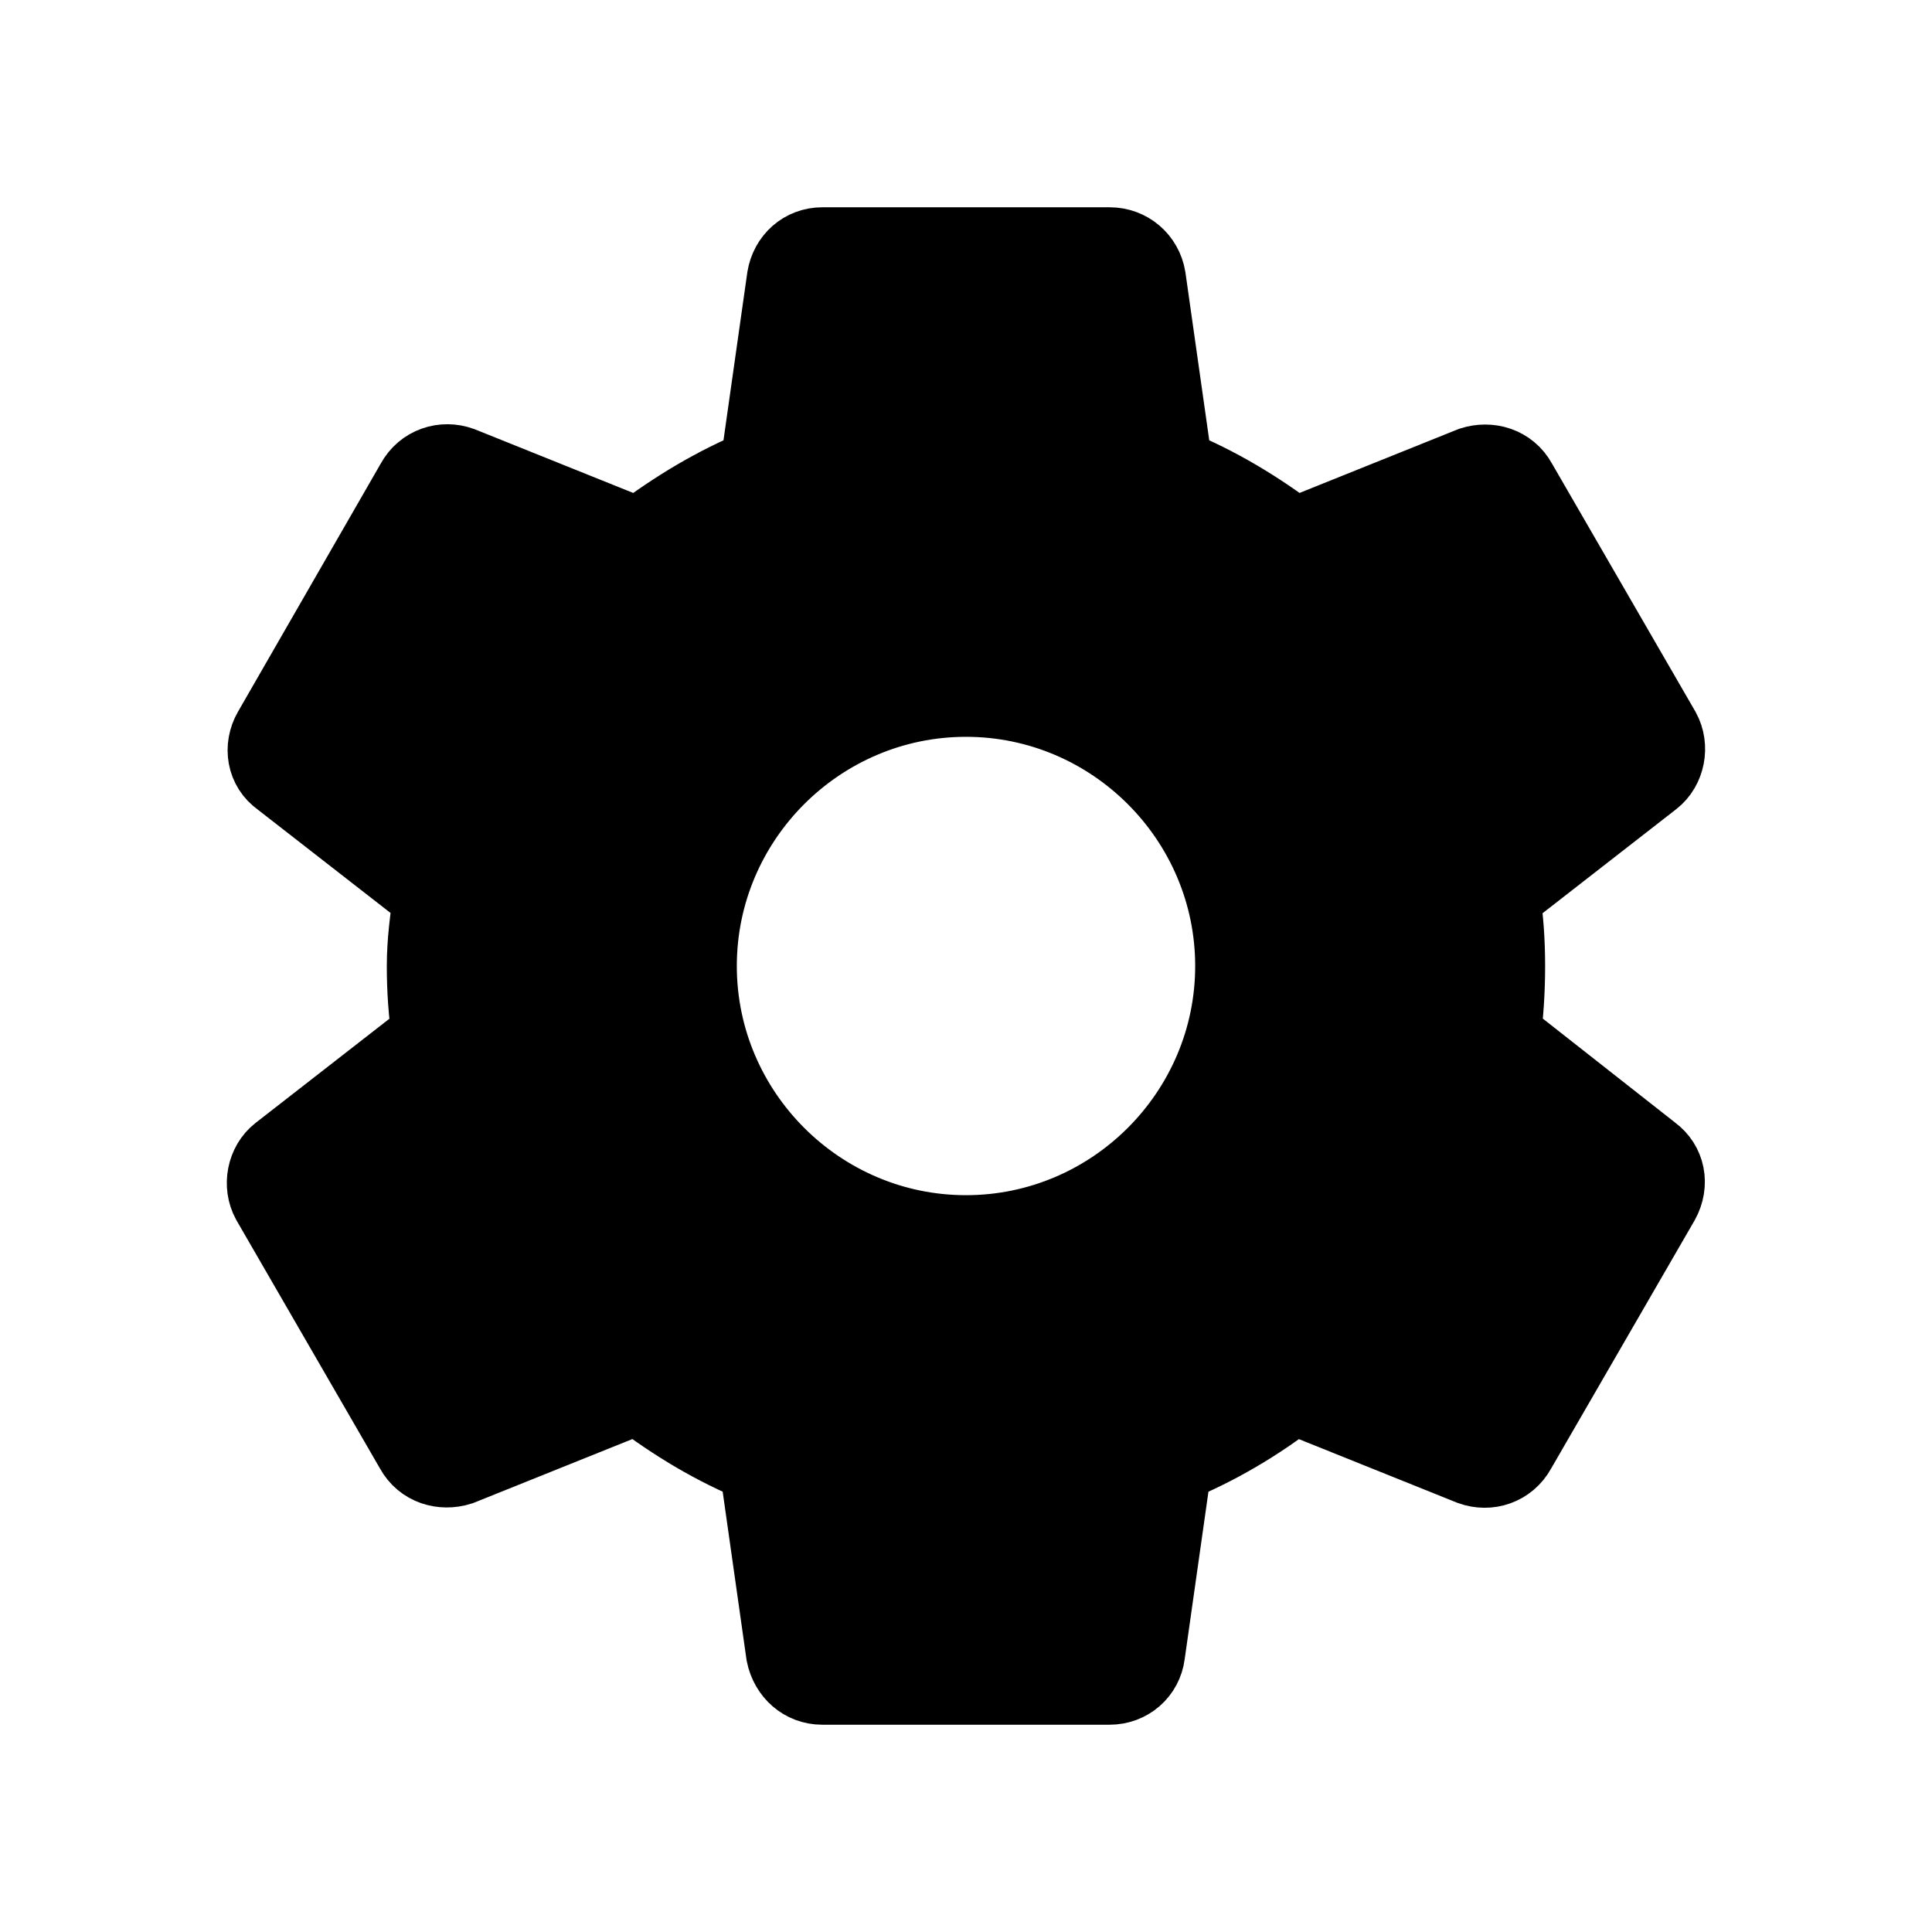 <svg width="24" height="24" xmlns="http://www.w3.org/2000/svg">
 <rect width="100%" height="100%" fill="#808080" stroke="none"/>
 <g>
  <title>background</title>
  <rect x="-1" y="-1" width="26" height="26" id="canvas_background" fill="none"/>
 </g>

 <g>
  <title>Layer 1</title>
  <g id="svg_1">
   <path d="m0,0l24,0l0,24l-24,0l0,-24z" fill="#ffffff" id="svg_2"/>
   <path stroke="null" d="m18.638,12.874c0.037,-0.279 0.056,-0.567 0.056,-0.874c0,-0.298 -0.019,-0.595 -0.065,-0.874l1.887,-1.469c0.167,-0.13 0.214,-0.381 0.112,-0.567l-1.785,-3.087c-0.112,-0.205 -0.344,-0.27 -0.549,-0.205l-2.222,0.893c-0.465,-0.353 -0.958,-0.651 -1.506,-0.874l-0.335,-2.361c-0.037,-0.223 -0.223,-0.381 -0.446,-0.381l-3.57,0c-0.223,0 -0.4,0.158 -0.437,0.381l-0.335,2.361c-0.549,0.223 -1.051,0.53 -1.506,0.874l-2.222,-0.893c-0.205,-0.074 -0.437,0 -0.549,0.205l-1.776,3.087c-0.112,0.195 -0.074,0.437 0.112,0.567l1.887,1.469c-0.046,0.279 -0.084,0.586 -0.084,0.874s0.019,0.595 0.065,0.874l-1.887,1.469c-0.167,0.13 -0.214,0.381 -0.112,0.567l1.785,3.087c0.112,0.205 0.344,0.27 0.549,0.205l2.222,-0.893c0.465,0.353 0.958,0.651 1.506,0.874l0.335,2.361c0.046,0.223 0.223,0.381 0.446,0.381l3.57,0c0.223,0 0.409,-0.158 0.437,-0.381l0.335,-2.361c0.549,-0.223 1.051,-0.521 1.506,-0.874l2.222,0.893c0.205,0.074 0.437,0 0.549,-0.205l1.785,-3.087c0.112,-0.205 0.065,-0.437 -0.112,-0.567l-1.869,-1.469zm-6.638,2.473c-1.841,0 -3.347,-1.506 -3.347,-3.347s1.506,-3.347 3.347,-3.347s3.347,1.506 3.347,3.347s-1.506,3.347 -3.347,3.347z" id="svg_3" fill="#000000"/>
  </g>
 </g>
</svg>